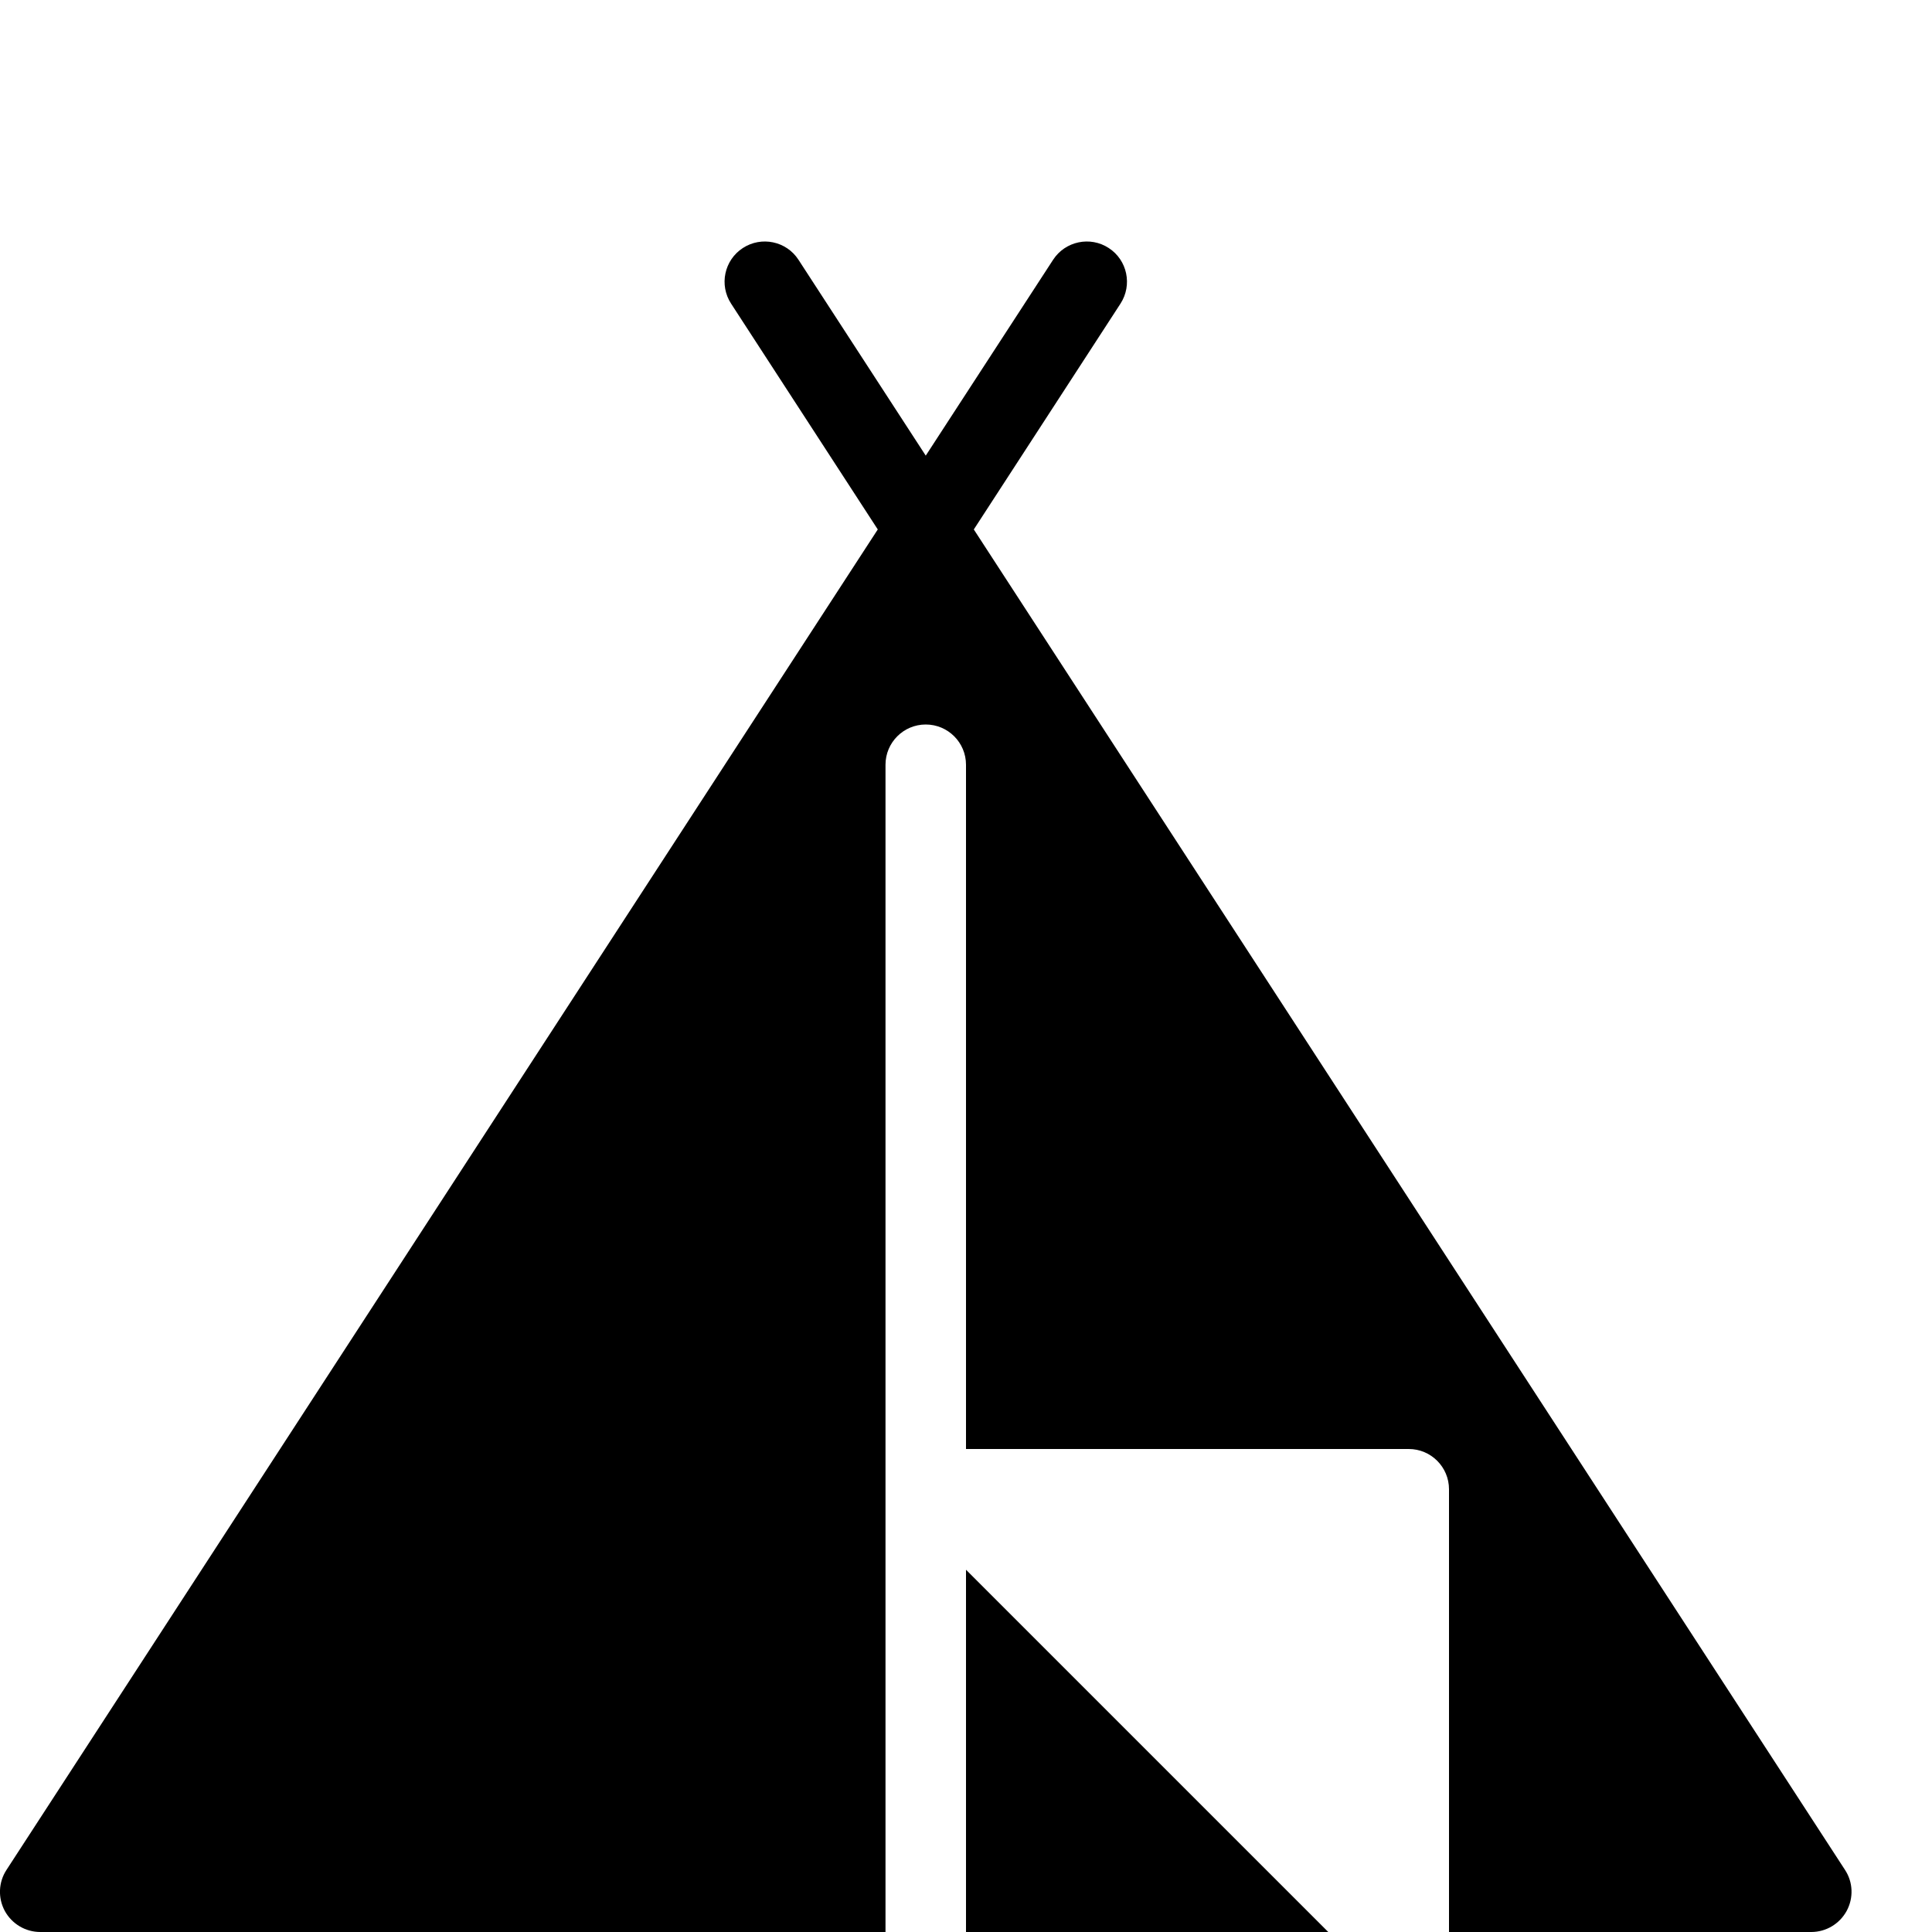 <?xml version="1.0" encoding="utf-8"?>
<!-- Generator: Adobe Illustrator 19.2.0, SVG Export Plug-In . SVG Version: 6.00 Build 0)  -->
<svg version="1.1" xmlns="http://www.w3.org/2000/svg" xmlns:xlink="http://www.w3.org/1999/xlink" x="0px" y="0px" width="24px"
	 height="24px" viewBox="0 0 24 24" enable-background="new 0 0 24 24" xml:space="preserve">
<g id="Filled_Icons">
	<g>
		<polygon points="12,24 16.5,24 12,19.5 		"/>
		<path d="M22.919,23.228L12.097,6.577l1.822-2.805c0.15-0.232,0.085-0.541-0.146-0.691c-0.229-0.15-0.54-0.086-0.691,0.146
			L11.5,5.66L9.919,3.227c-0.15-0.232-0.461-0.296-0.691-0.146c-0.231,0.15-0.297,0.459-0.146,0.691l1.822,2.805L0.081,23.228
			c-0.101,0.154-0.108,0.35-0.021,0.511C0.148,23.899,0.316,24,0.5,24H11V9.5C11,9.224,11.224,9,11.5,9S12,9.224,12,9.5V18h5.5
			c0.276,0,0.5,0.224,0.5,0.5V24h4.5c0.184,0,0.352-0.101,0.44-0.262C23.027,23.577,23.02,23.381,22.919,23.228z"/>
	</g>
</g>
<g id="invisible_shape">
	<rect fill="none" width="24" height="24"/>
</g>
</svg>
